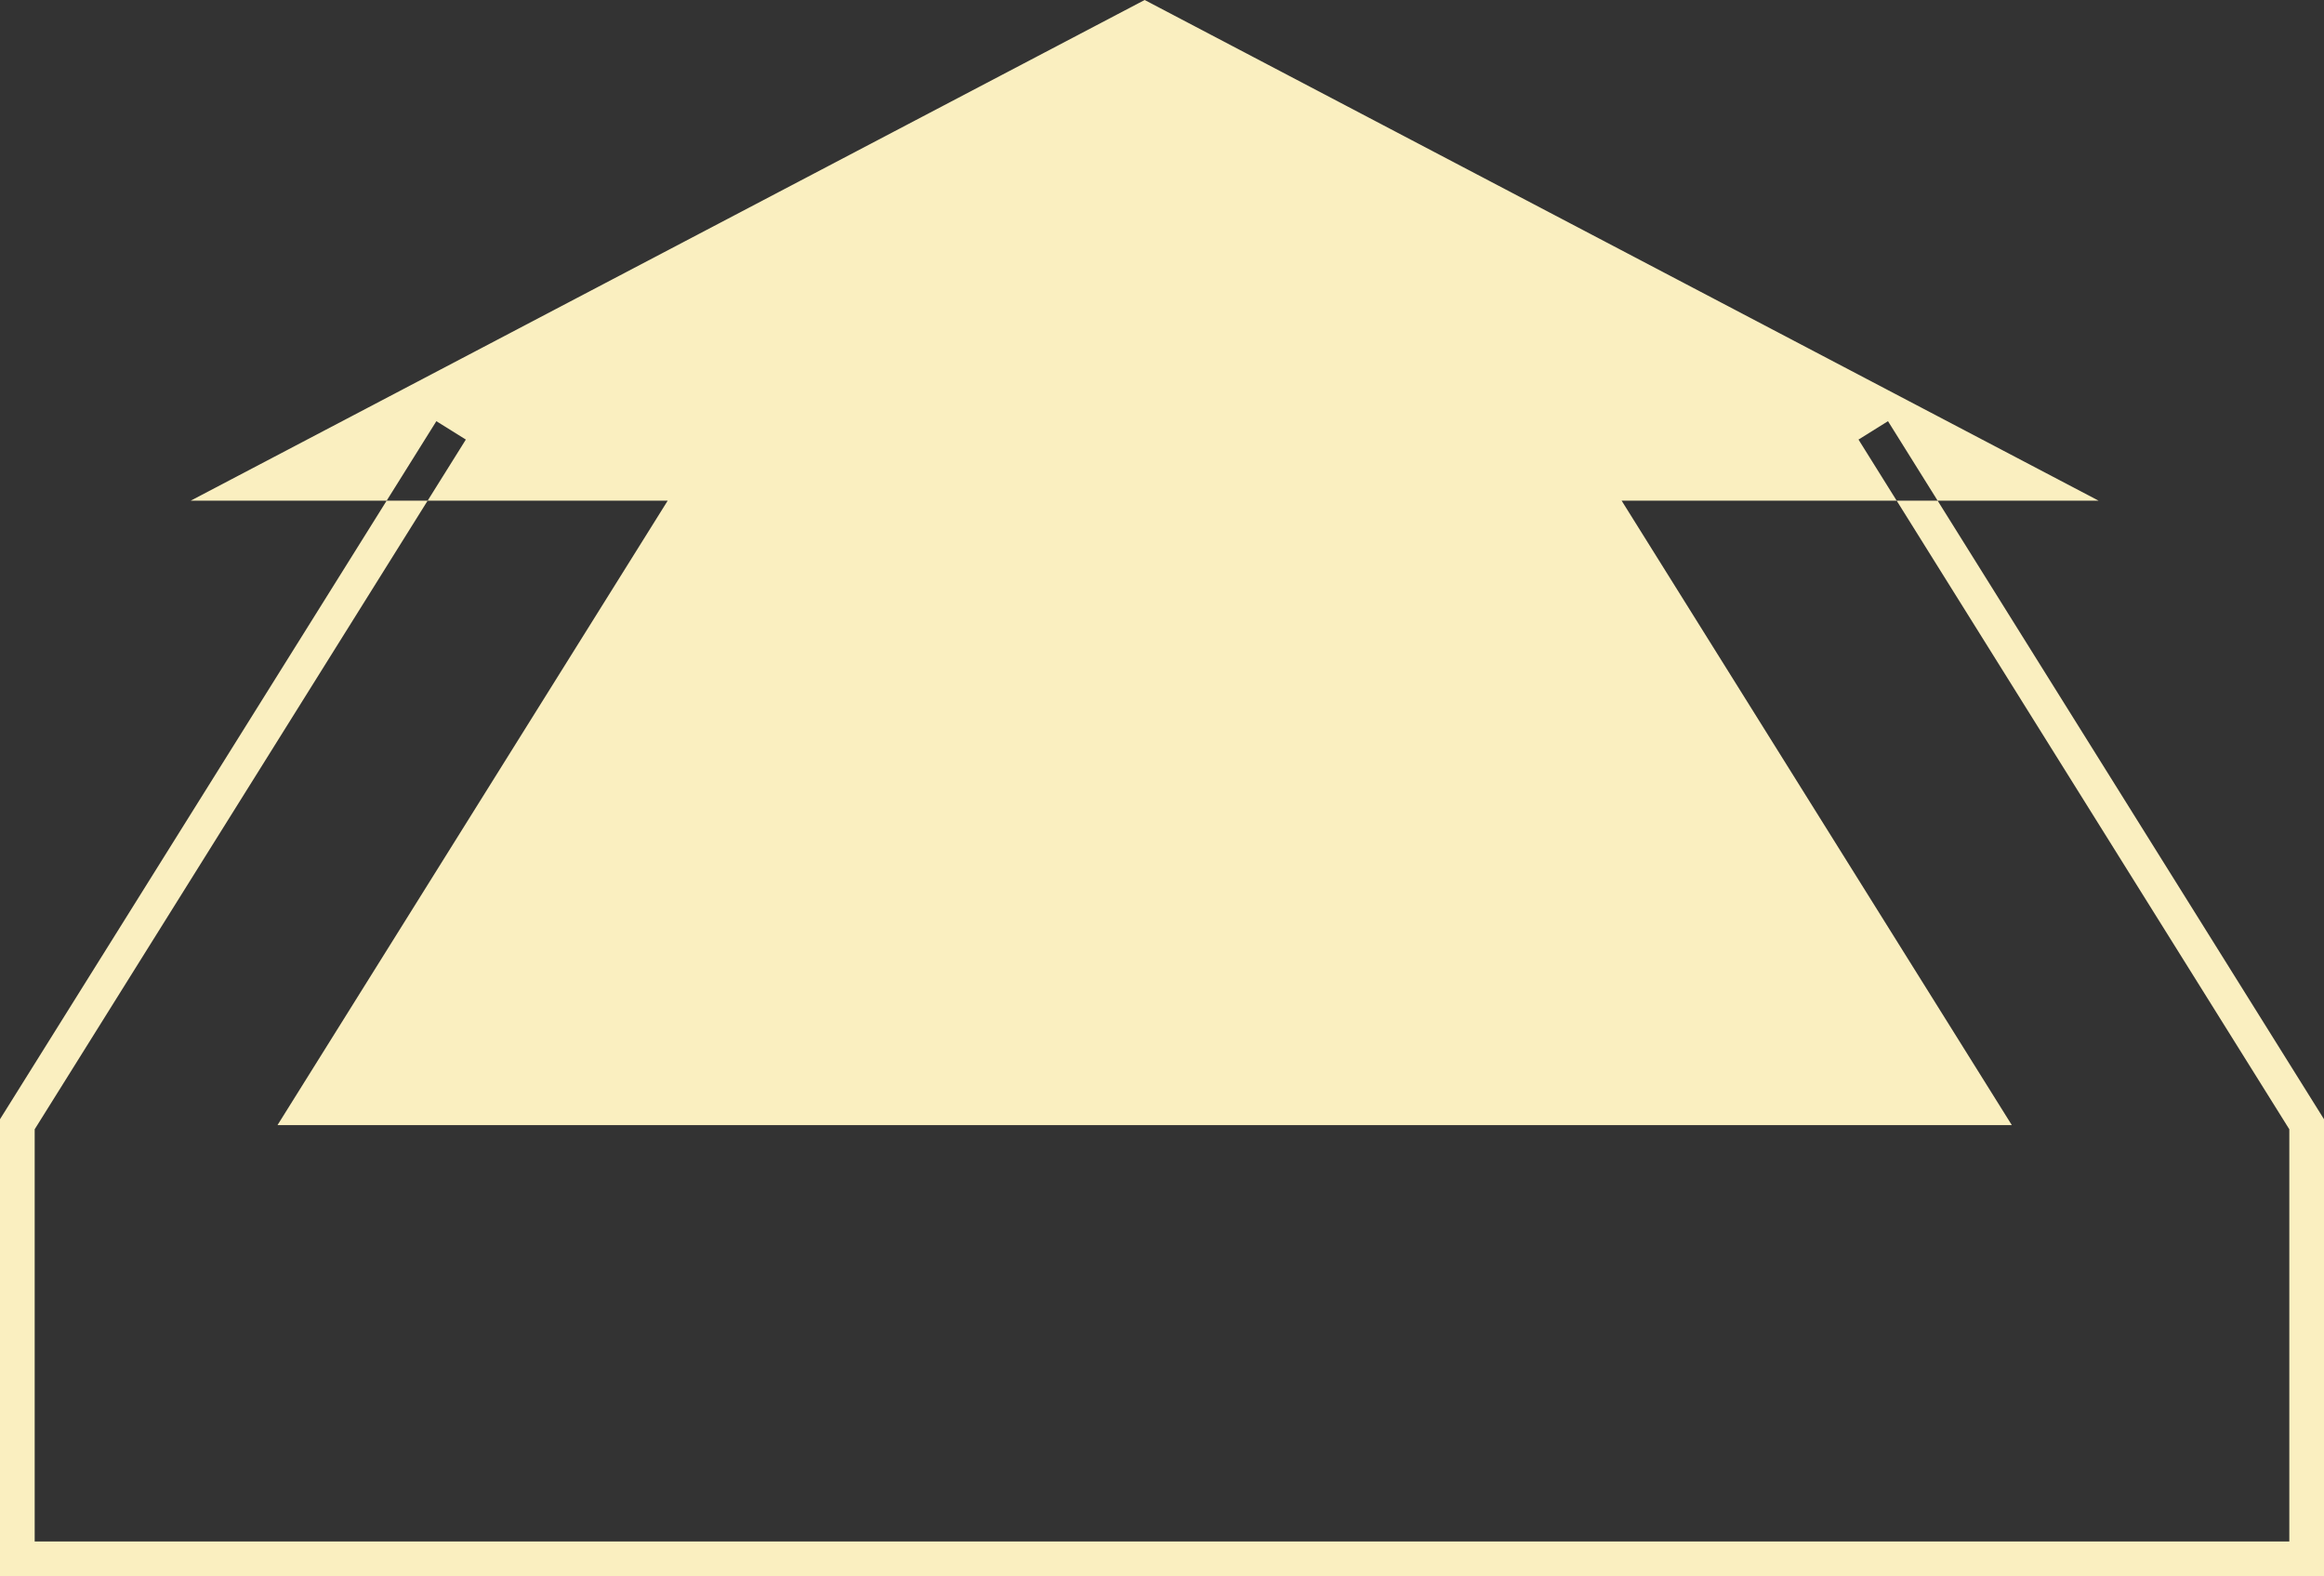 <svg xmlns="http://www.w3.org/2000/svg" viewBox="0 0 67 45.43"><rect x="0" y="0" width="67" height="45.43" fill="#333333" stroke="none"/><defs><style>.cls-1{fill:#faefc0;}</style></defs><title>Ativo 235</title><g id="Camada_2" data-name="Camada 2"><g id="Layer_1" data-name="Layer 1"><path class="cls-1" d="M67,45.43H0V32.26L12.58,12.14l.85.53L1,32.55V44.43H66V32.55L53.58,12.67l.85-.53L67,32.26Zm-9-13-11.25-18H60.5L33,0,5.5,14.43H19.25L8,32.43"/></g></g></svg>